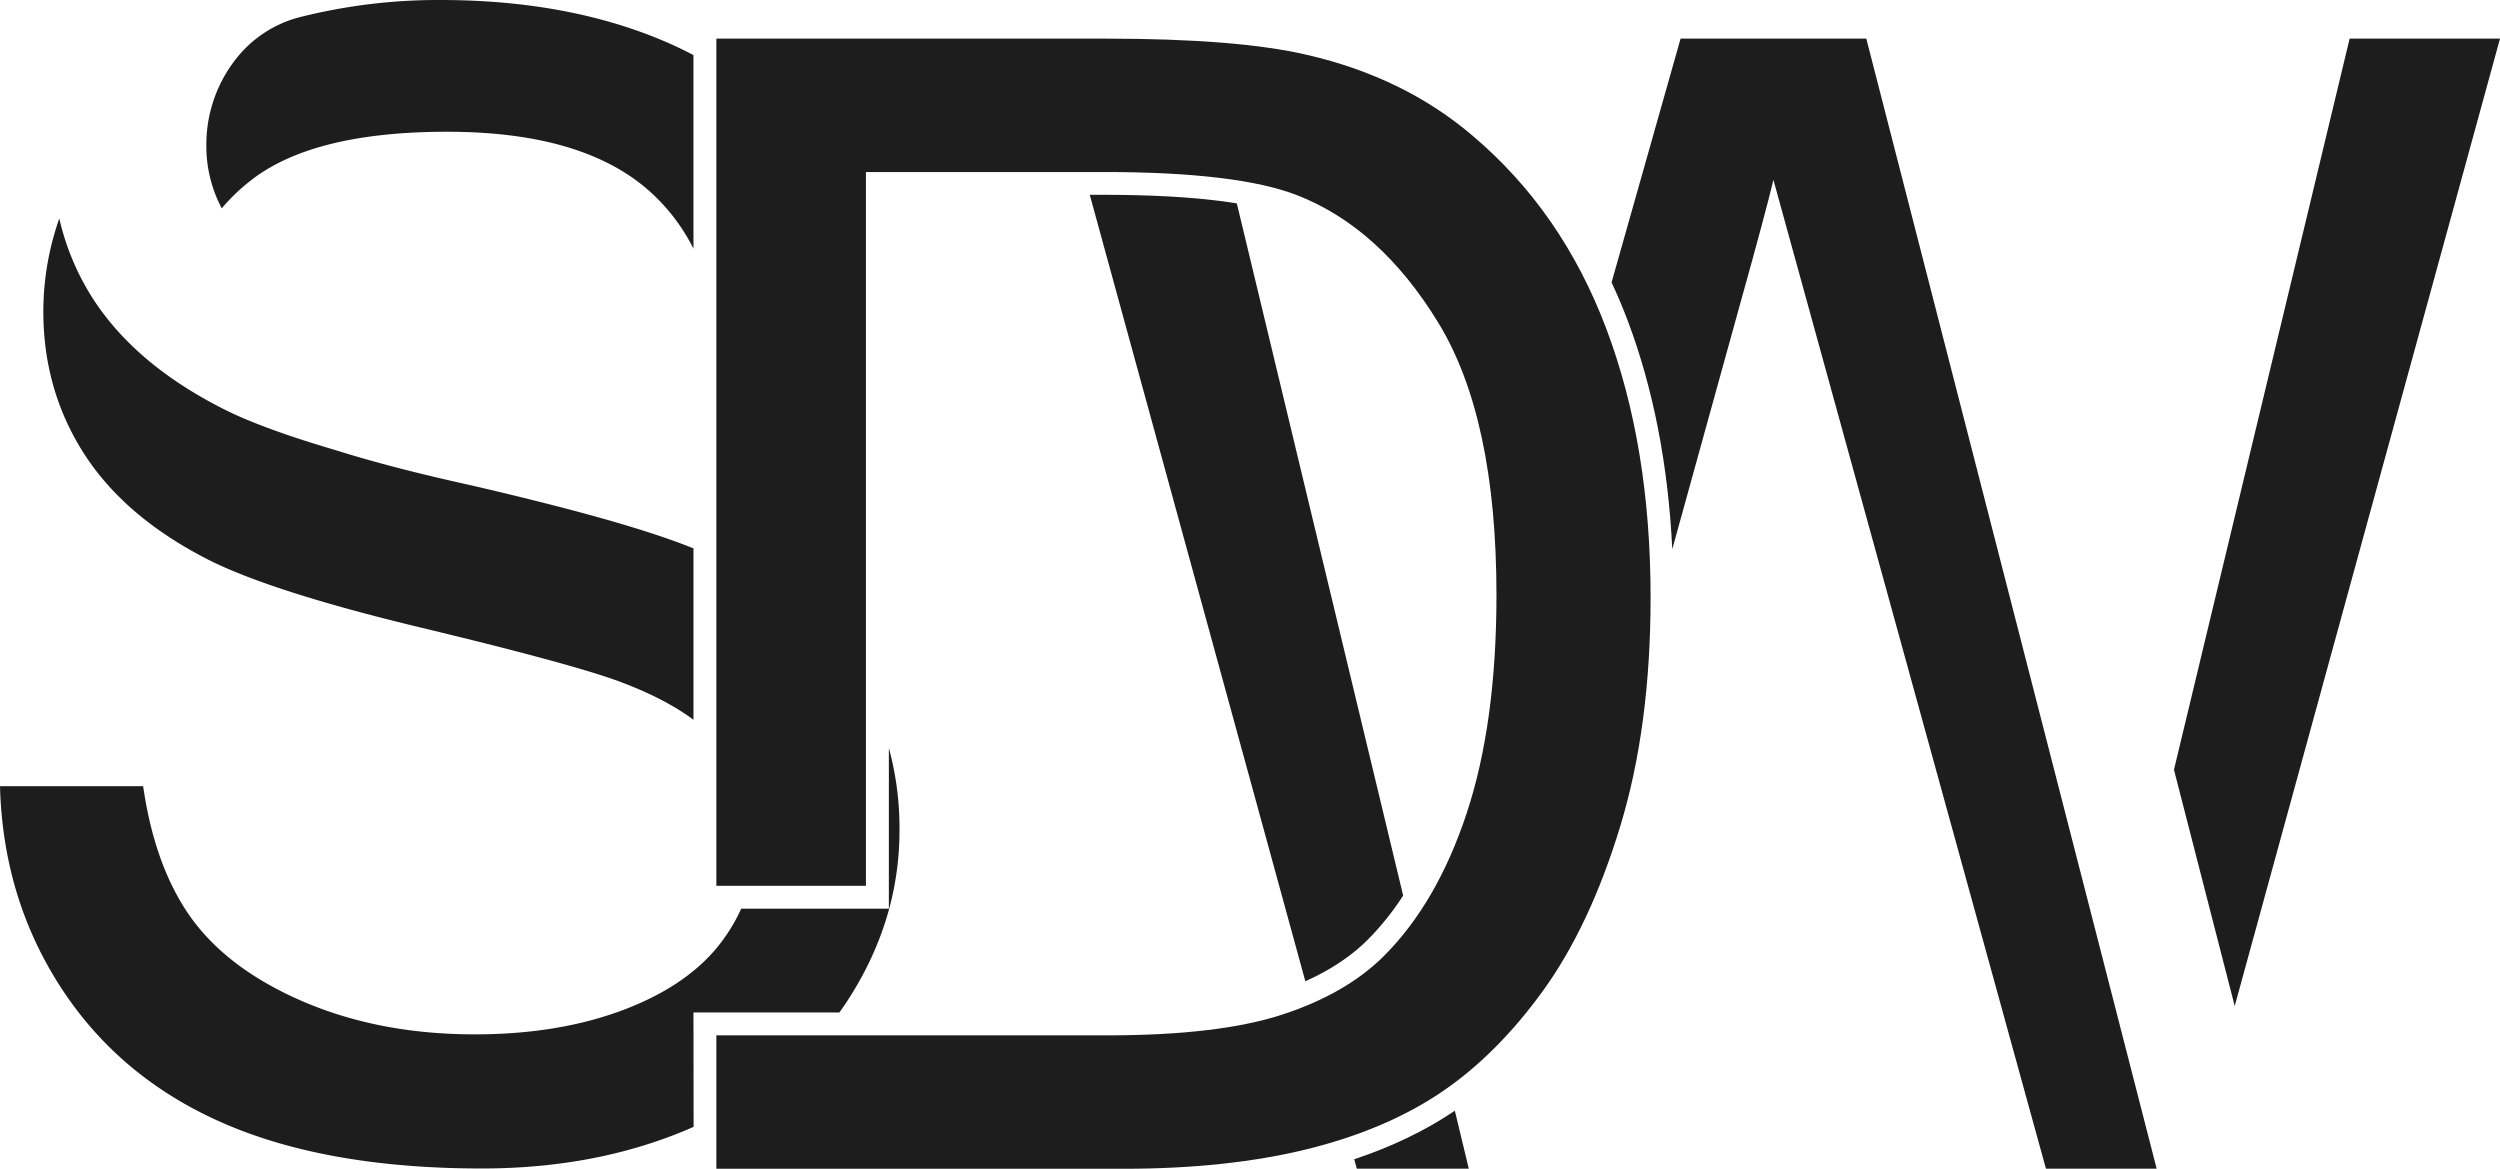 <svg xmlns="http://www.w3.org/2000/svg" viewBox="0 0 1409.59 658.94"><defs><style>.cls-1{fill:#1d1d1d;}</style></defs><g id="Calque_2" data-name="Calque 2"><g id="Logo_finale" data-name="Logo finale"><g id="Logo_Noir_Simplifier" data-name="Logo Noir Simplifier"><path class="cls-1" d="M140.65,102.35q35-28.06,111.47-28.06,73.41,0,111,30.85A108.33,108.33,0,0,1,391,140.2V31.1c-5.58-3-11.38-5.73-17.43-8.28Q319.46.07,248.63,0A319.92,319.92,0,0,0,169,9.68a66.86,66.86,0,0,0-36.83,24.68,78,78,0,0,0-15.82,47.31,74.87,74.87,0,0,0,8.67,35.78A109.38,109.38,0,0,1,140.65,102.35Z"/><path class="cls-1" d="M391,570.87h82.27c1.65-2.29,3.26-4.61,4.8-7q29.12-45,29.1-95.84a171.53,171.53,0,0,0-6-46.26v90.56H417.93a98.74,98.74,0,0,1-10,17.21q-18,25-55,39.33t-85.2,14.34q-54.33,0-97.77-18.92t-64.12-49.55c-12.71-18.88-21-42.84-25.13-71.46H0q1.71,63.87,35,114.5t91.72,75.85q58.4,25.2,145,25.2,66.12,0,119.36-23.47Z"/><path class="cls-1" d="M114.76,314.18q35.2,18.69,123,39.79T351.2,385q24,9.12,39.81,20.83V309.2c-18.9-7.66-46.78-16.14-83.3-25.37l-7.91-2c-13.13-3.26-26.94-6.58-42.23-10-26.8-6.05-49.47-12.07-68.29-18-27.17-8-48.79-15.82-63.36-23.28q-49-24.75-73-61.36a142.51,142.51,0,0,1-19.49-46,158.66,158.66,0,0,0-9,52.35q0,43.88,22.36,79.32T114.76,314.18Z"/><path class="cls-1" d="M791.15,504.94,697.37,114.69c-19.71-3.21-44.88-4.84-75.26-4.84h-7.66L736,553.26c14.14-6.33,25.92-14.15,35.16-23.39A152.09,152.09,0,0,0,791.15,504.94Z"/><path class="cls-1" d="M819.4,626.86c-16.16,10.82-34.88,19.78-55.84,26.77l1.46,5.31h63.13l-7.86-32.7Z"/><polygon class="cls-1" points="1324.81 21.78 1225.76 434 1260.01 567.23 1409.59 21.78 1324.81 21.78"/><path class="cls-1" d="M947.57,21.78,908.66,159.23c3.27,7,6.33,14.21,9.13,21.63,14.41,38.22,22.81,81.45,25.1,128.79l37.68-136.2c10.56-37.82,16.88-61.43,19.34-72.07l153.67,557.56H1216L1052.29,21.78Z"/><path class="cls-1" d="M930.66,336.92q0,72.56-17,128.61t-43.45,92.81q-26.5,36.67-58,57.79t-76,32q-44.57,10.84-102.35,10.86H403.91V583.77h220.4q63,0,98.86-11.77t57.15-33q30-30,46.71-80.66t16.73-122.75q0-100-32.82-153.67T731.19,110Q697.31,96.95,622.11,97H488.24V499.44H403.91V21.78H623.4q74.31,0,113.43,9.13,54.79,12.6,93.45,45.6,50.47,42.65,75.44,108.9T930.66,336.92Z"/></g></g></g></svg>